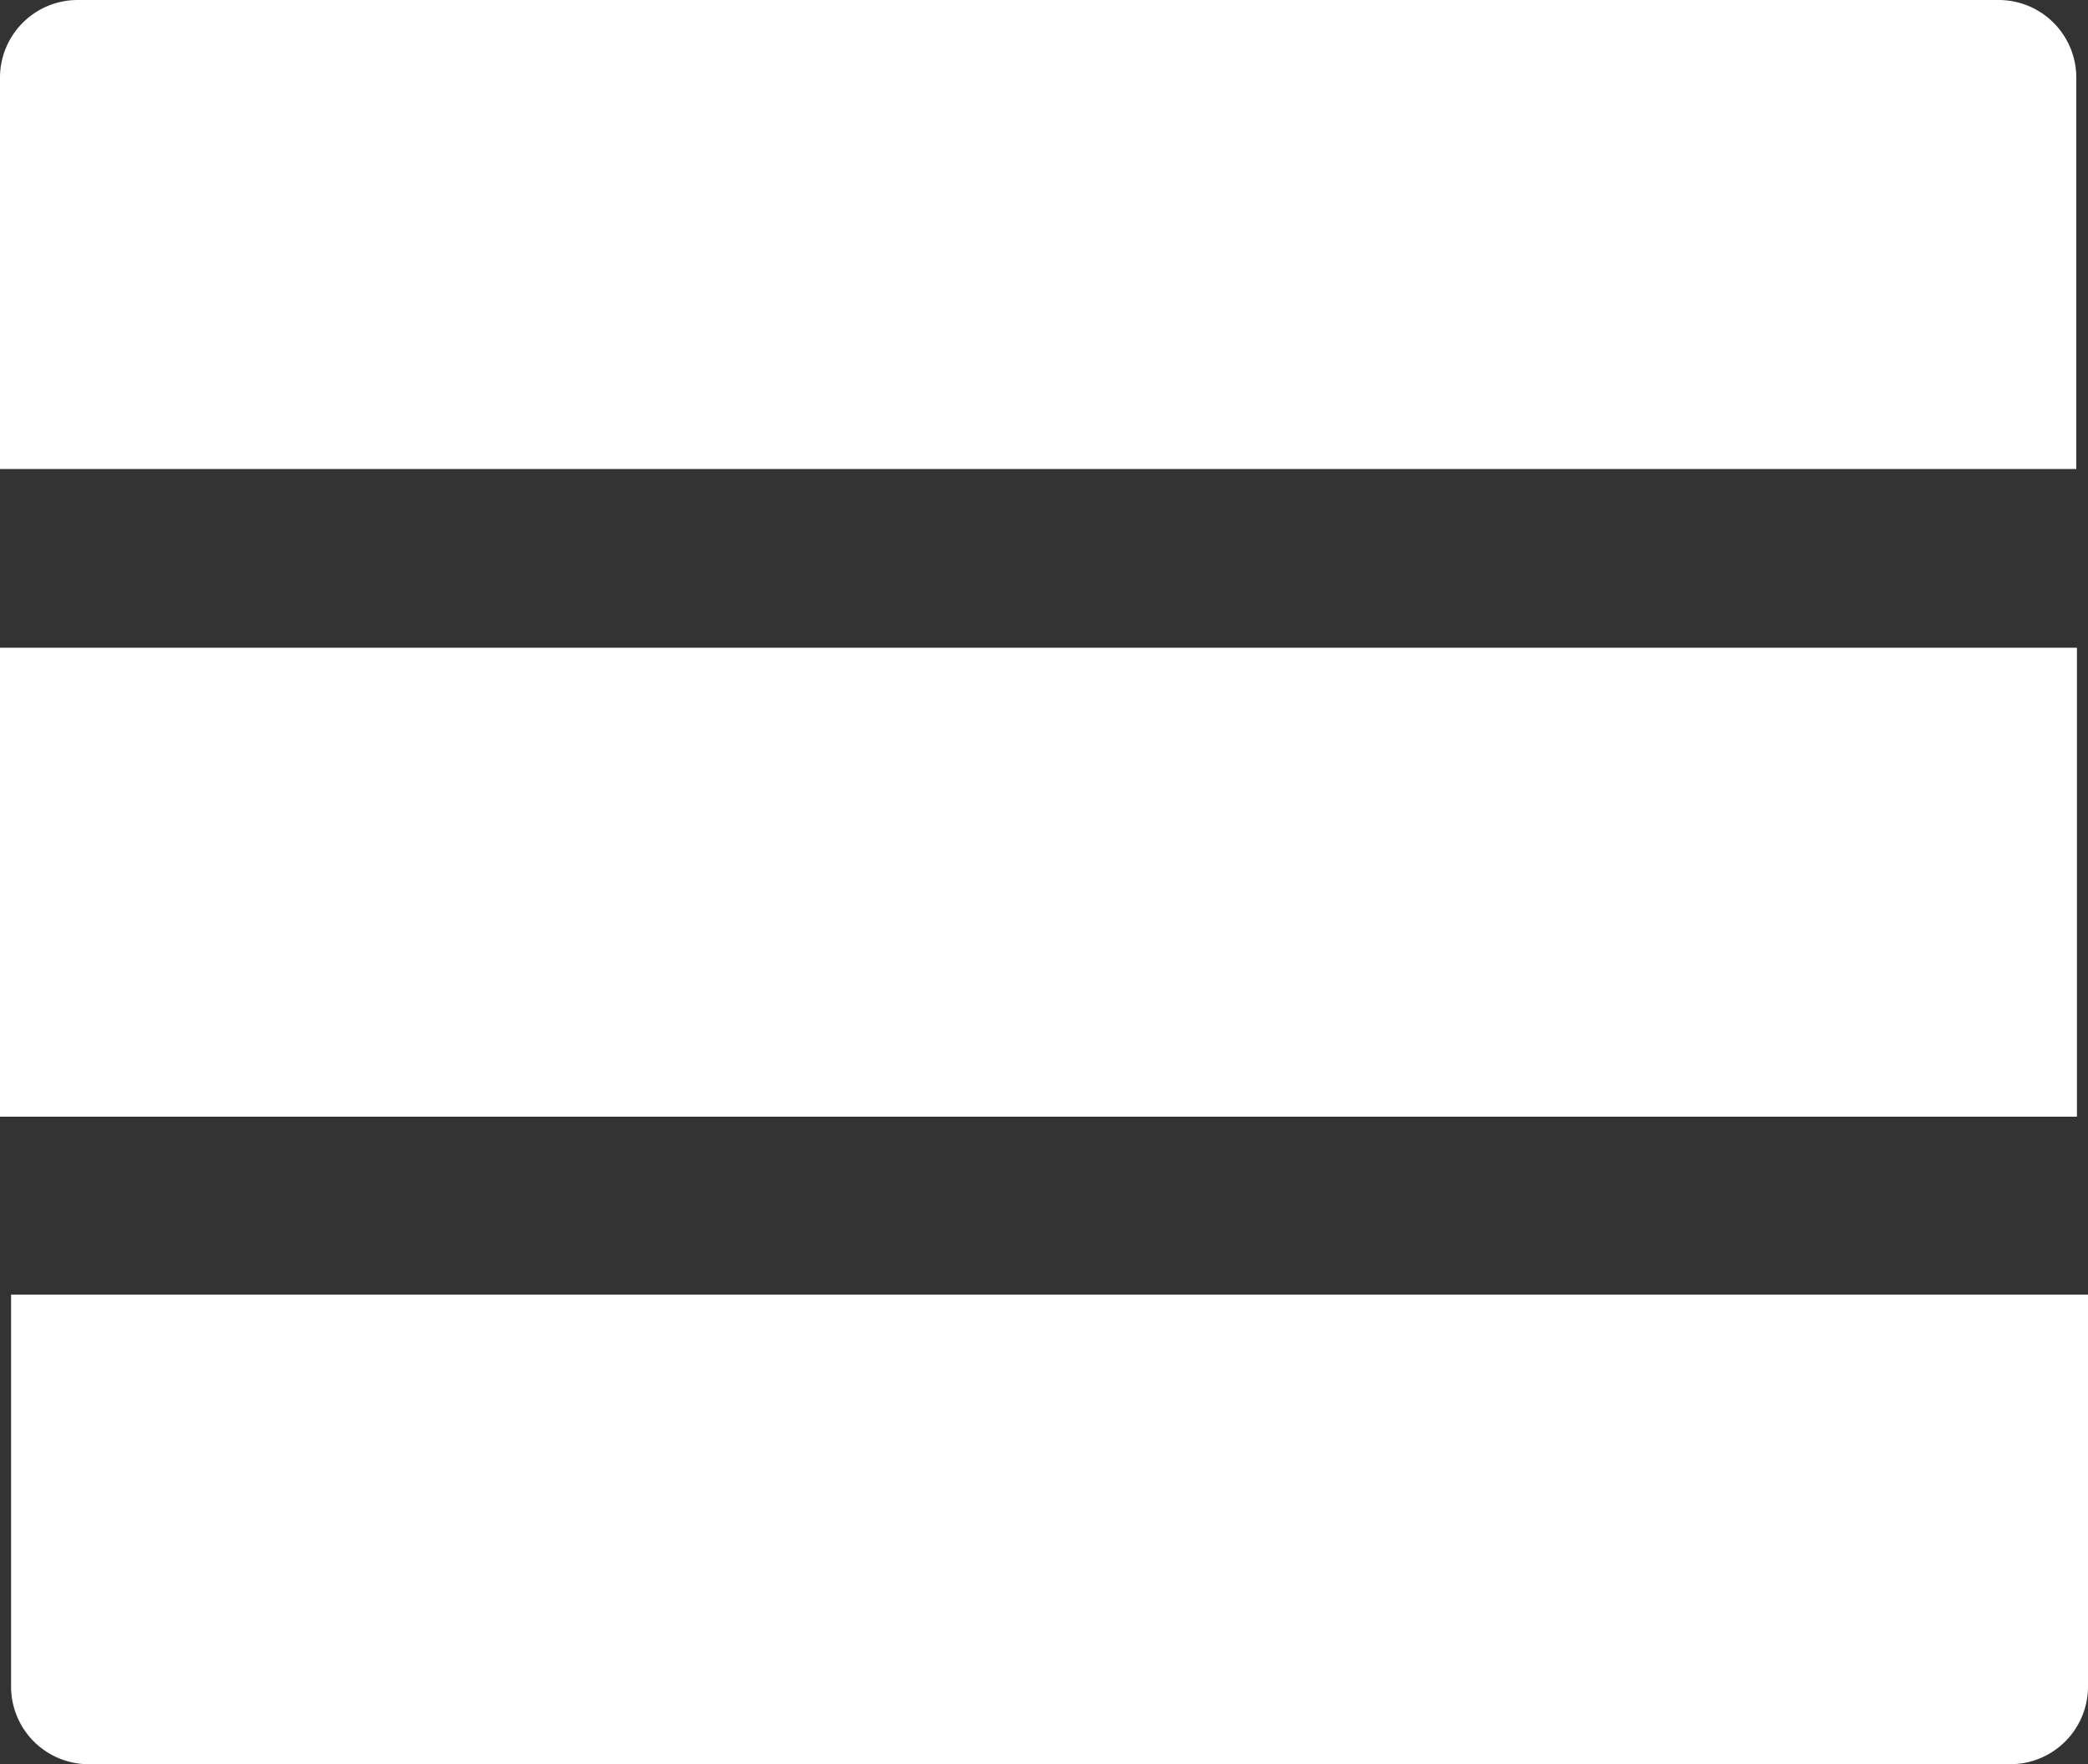 <svg xmlns="http://www.w3.org/2000/svg" viewBox="0 0 100 84.49"><rect x="0" y="0" width="100" height="84.49" fill="#333333" stroke="none"/><defs><style>.cls-1{fill:#fff;}</style></defs><g id="Слой_2" data-name="Слой 2"><g id="icons"><g id="Menu_4"><path class="cls-1" d="M3.72,0h92a3.72,3.72,0,0,1,3.72,3.72V22.46a0,0,0,0,1,0,0H0a0,0,0,0,1,0,0V3.72A3.72,3.72,0,0,1,3.72,0Z"/><rect class="cls-1" y="31.02" width="99.47" height="22.46"/><path class="cls-1" d="M.53,62H100a0,0,0,0,1,0,0V80.77a3.72,3.72,0,0,1-3.72,3.72h-92A3.72,3.72,0,0,1,.53,80.77V62a0,0,0,0,1,0,0Z"/></g></g></g></svg>